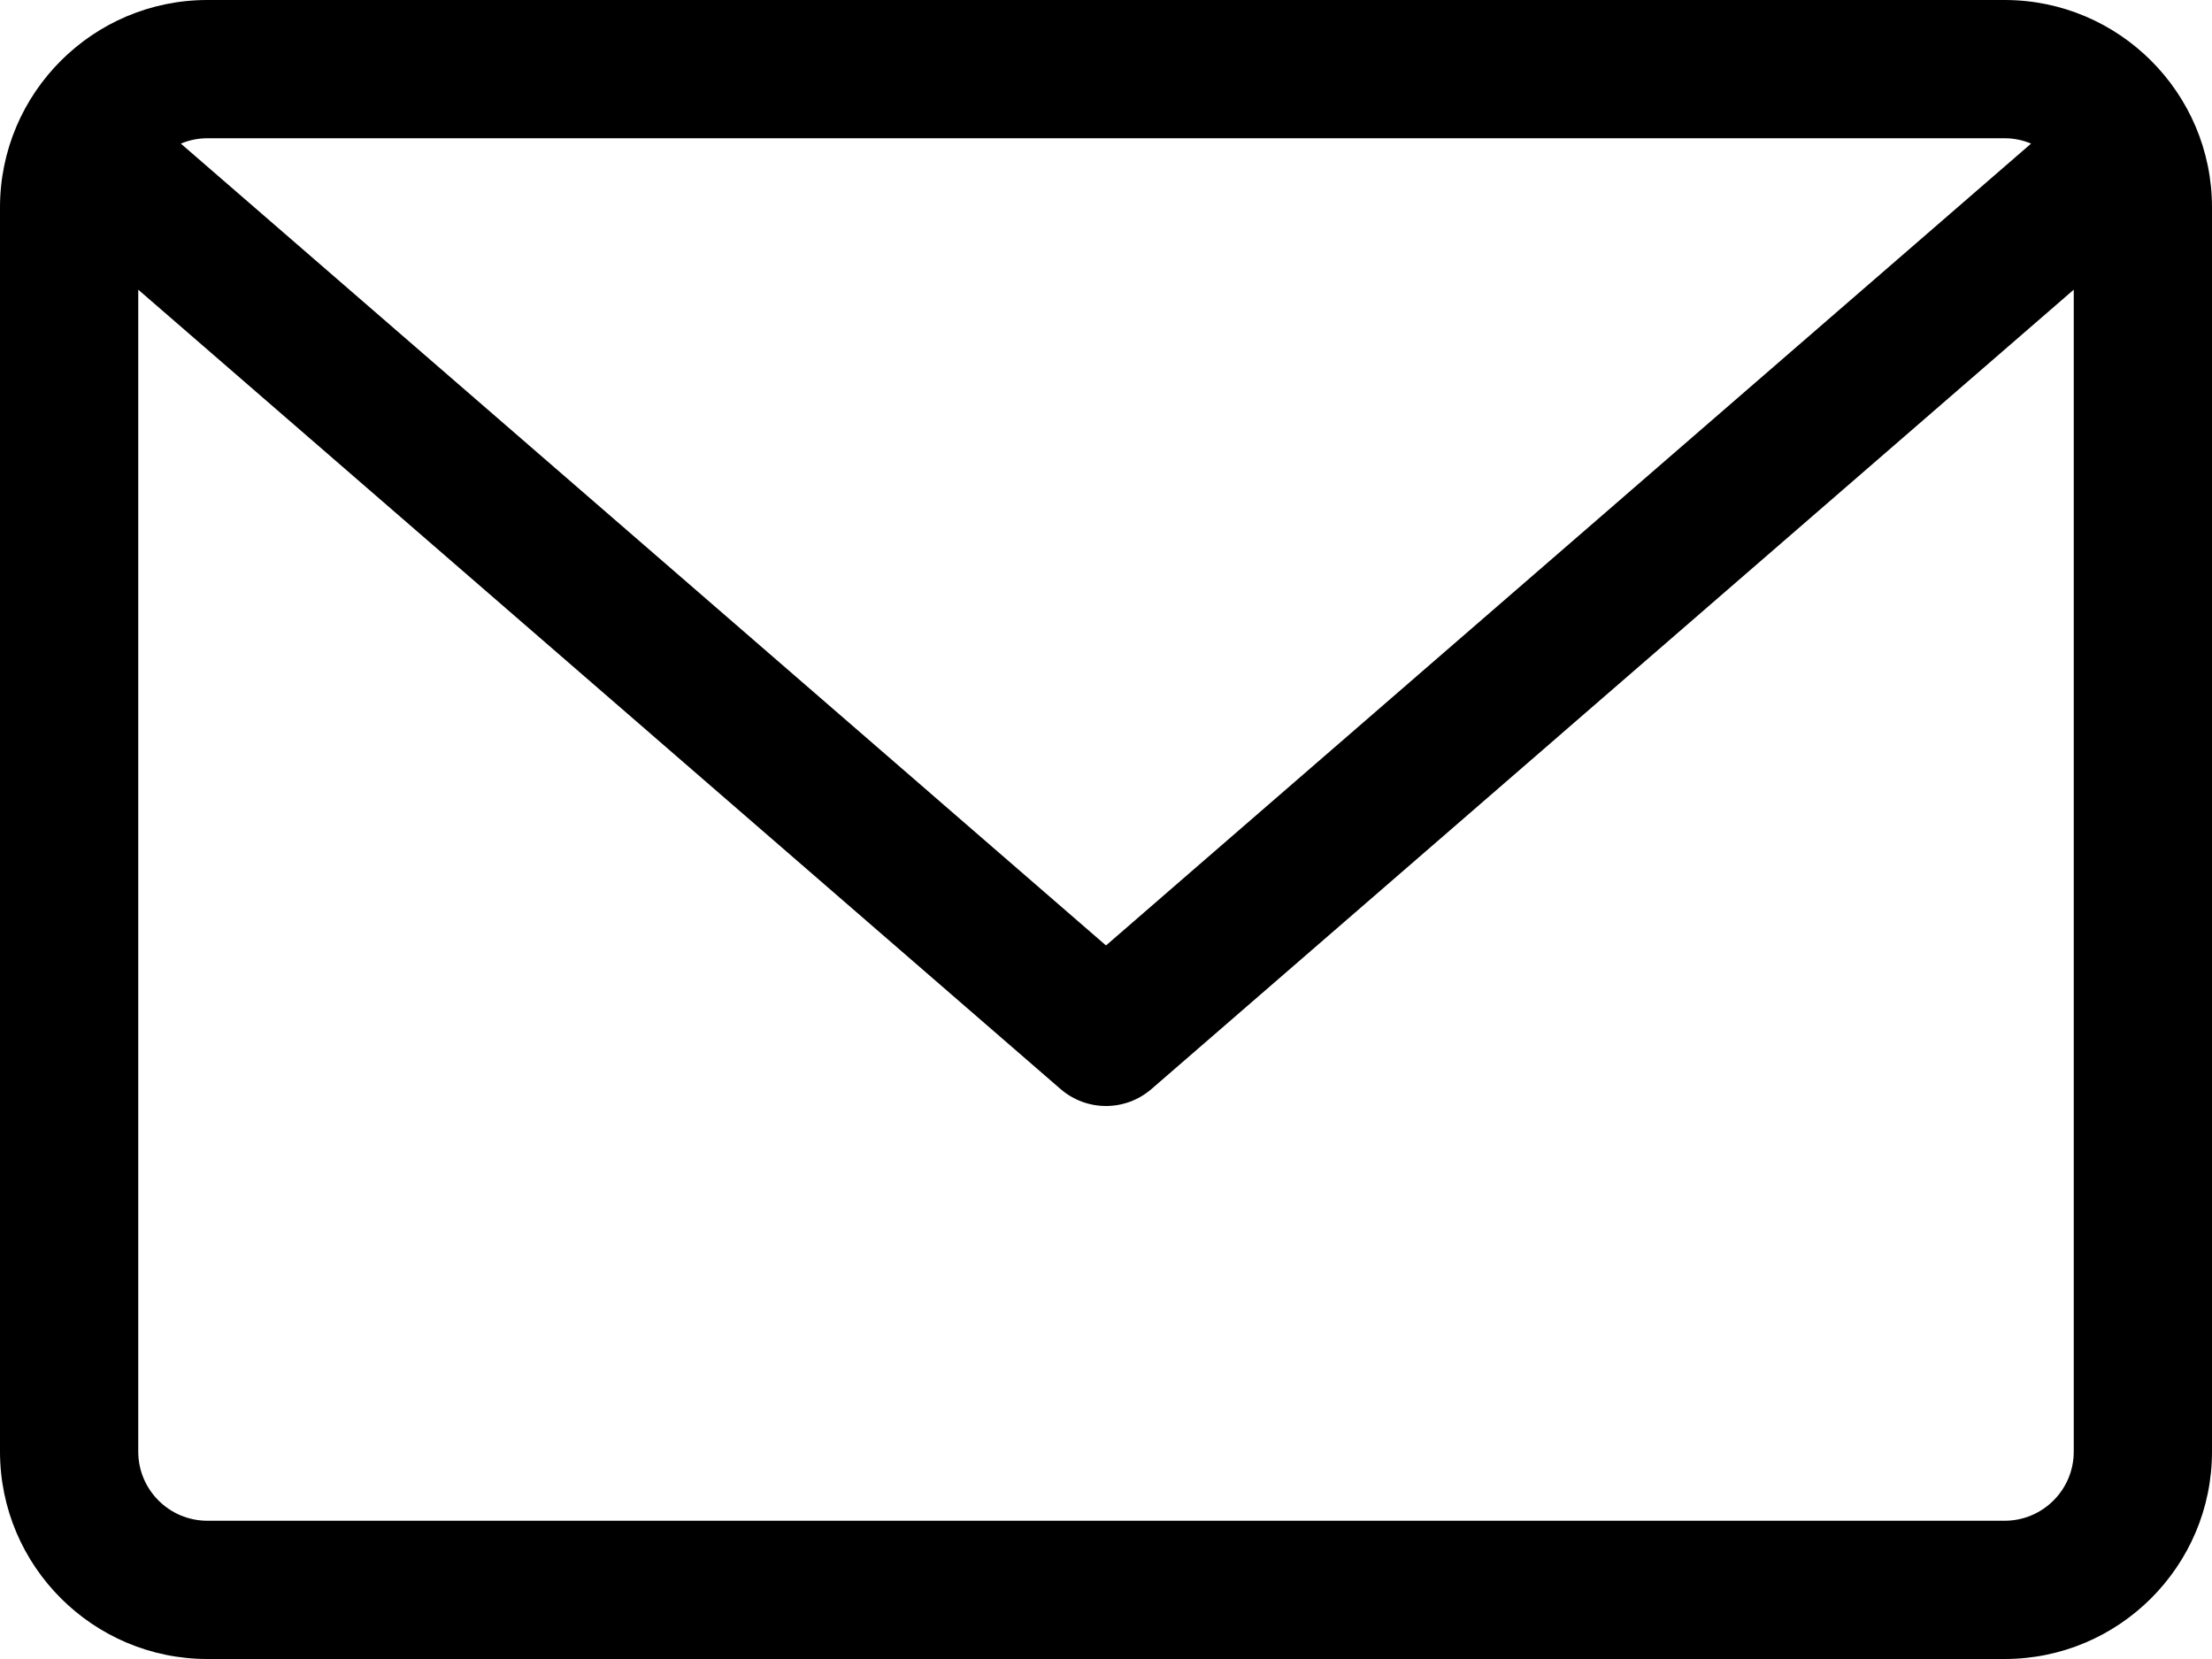 <svg width="24" height="18" viewBox="0 0 24 18" fill="none" xmlns="http://www.w3.org/2000/svg">
<path d="M21.75 0H2.25C1.009 0 0 1.009 0 2.25V15.75C0 16.991 1.009 18 2.25 18H21.75C22.991 18 24 16.991 24 15.75V2.25C24 1.009 22.991 0 21.75 0ZM21.75 1.5C21.852 1.5 21.949 1.521 22.037 1.558L12 10.258L1.962 1.558C2.051 1.521 2.148 1.5 2.25 1.5H21.75ZM21.75 16.5H2.25C1.836 16.5 1.5 16.164 1.5 15.75V3.143L11.508 11.817C11.65 11.939 11.825 12 12 12C12.175 12 12.35 11.939 12.492 11.817L22.5 3.143V15.75C22.5 16.164 22.164 16.5 21.75 16.5Z" fill="black"/>
</svg>
